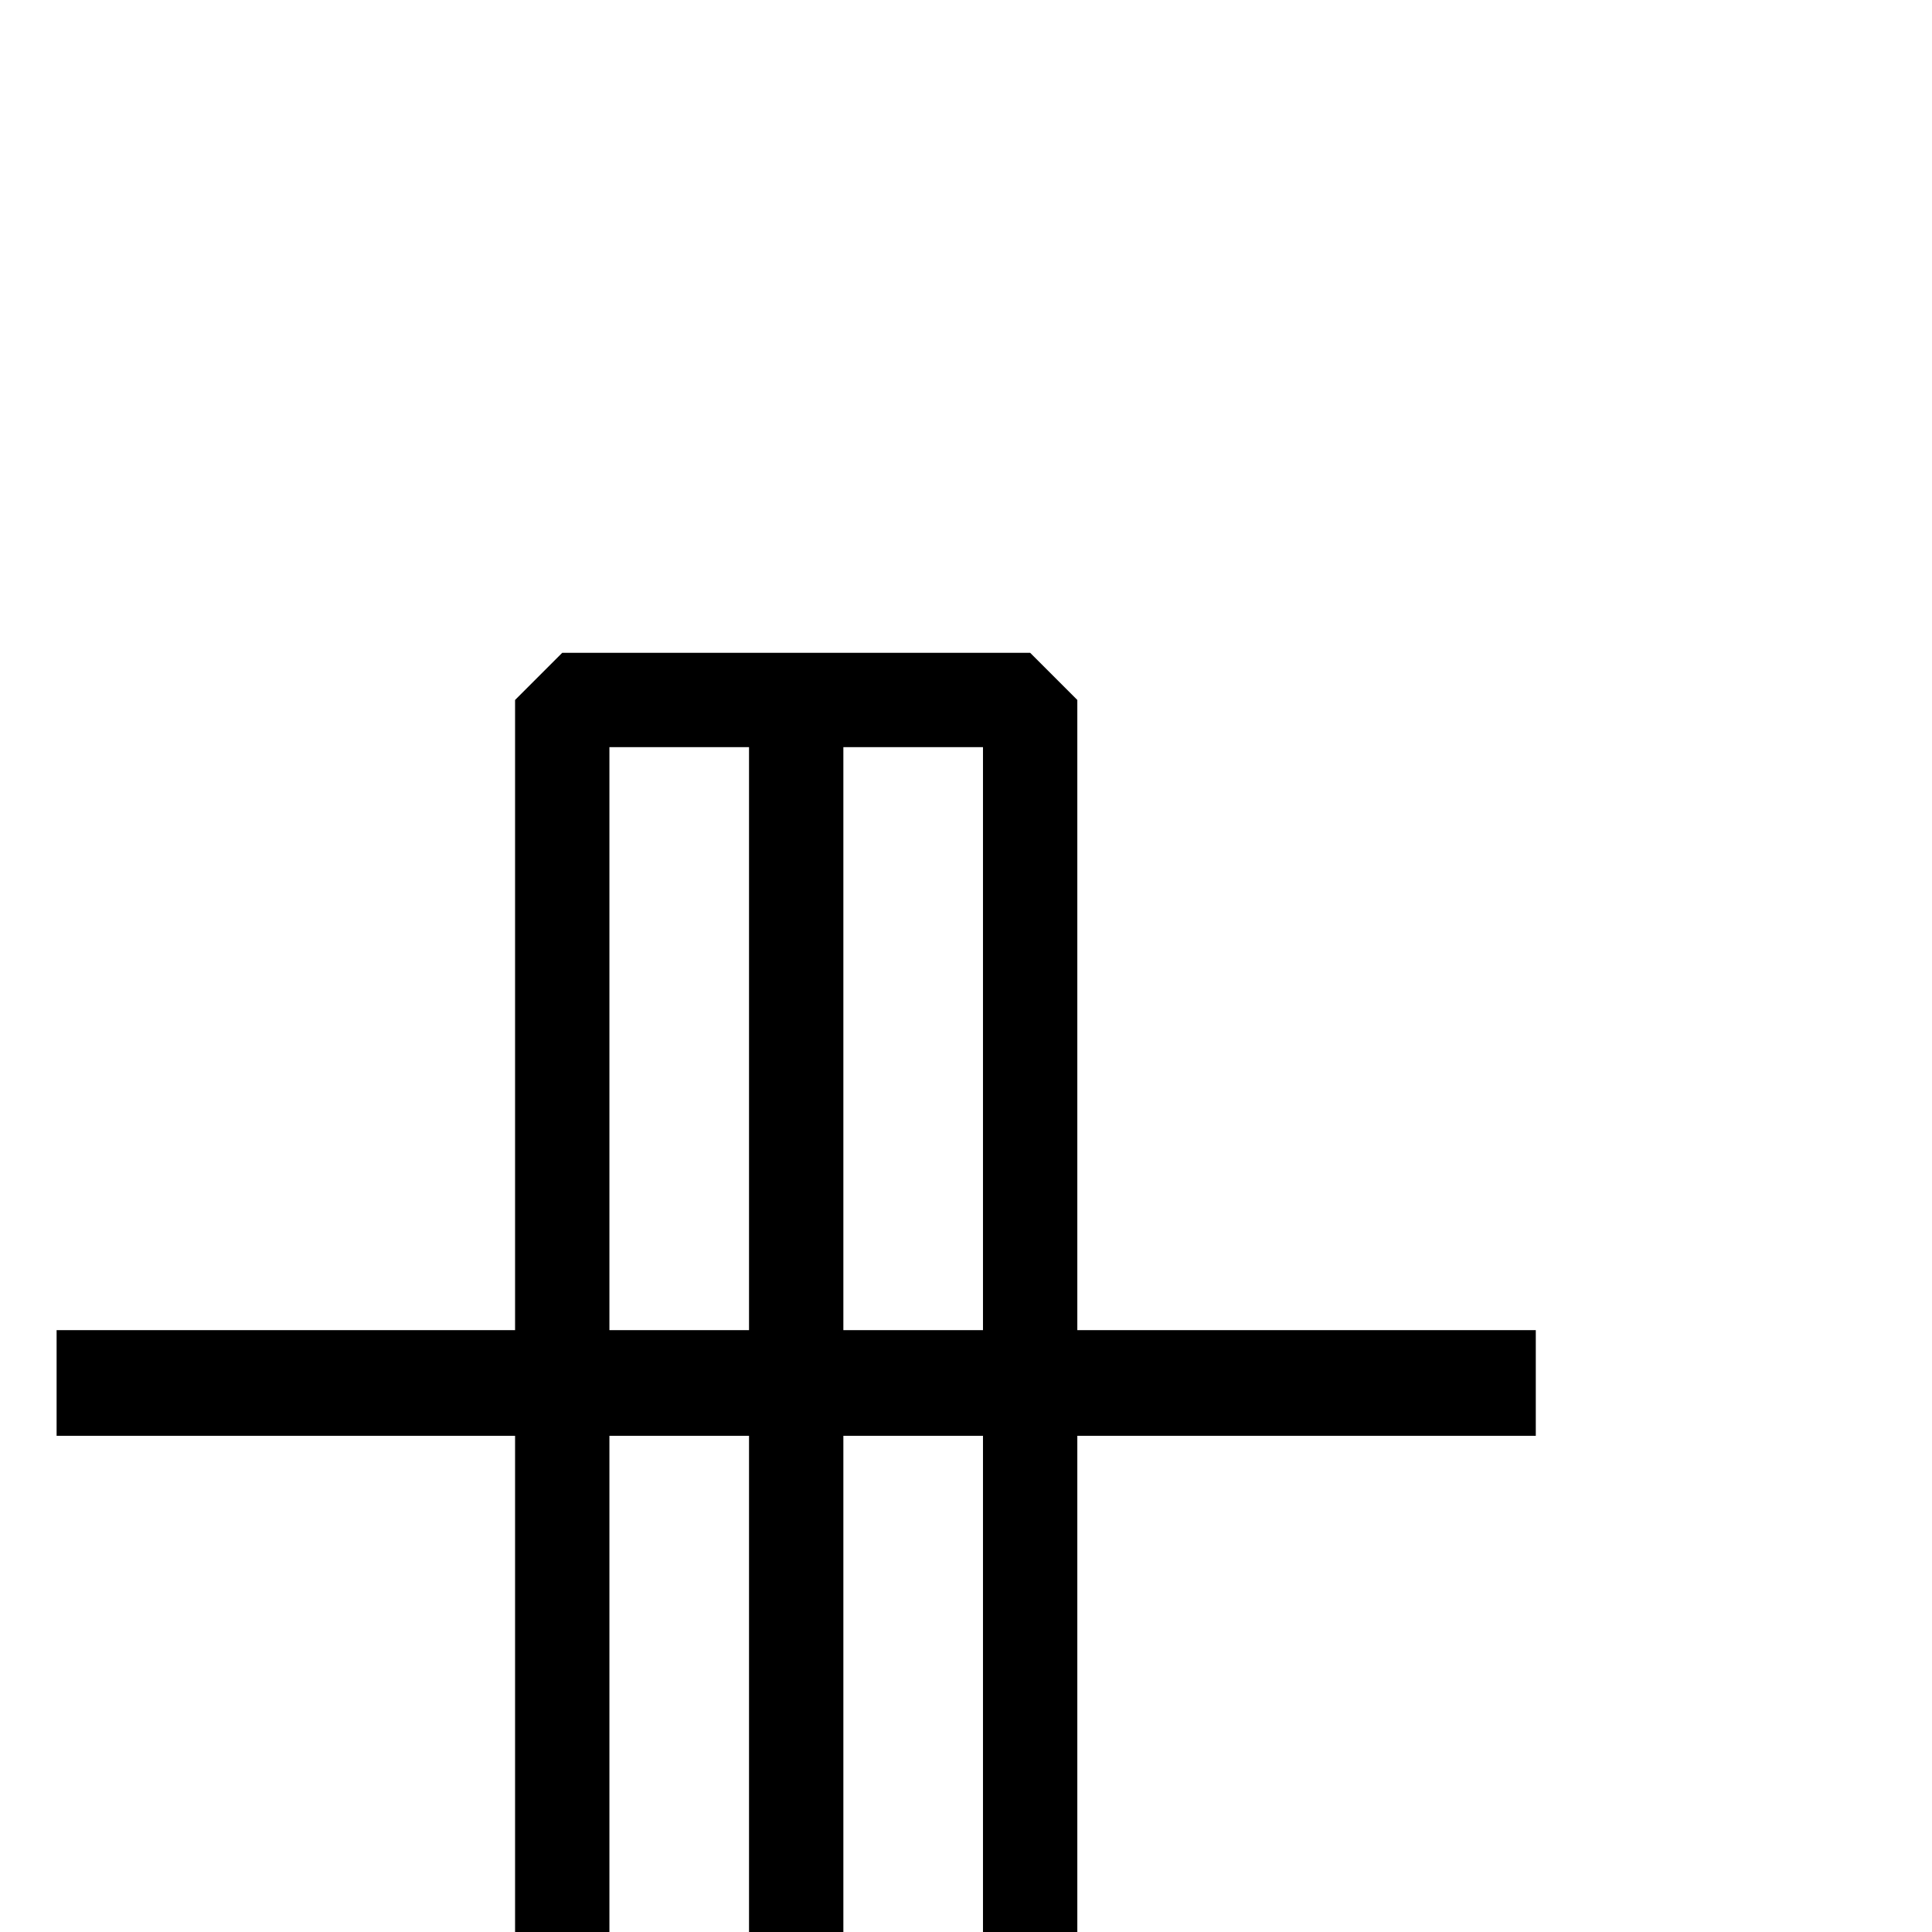 <?xml version="1.0" standalone="no"?>
<!DOCTYPE svg PUBLIC "-//W3C//DTD SVG 1.1//EN" "http://www.w3.org/Graphics/SVG/1.1/DTD/svg11.dtd" >
<svg viewBox="0 -442 2048 2048">
  <g transform="matrix(1 0 0 -1 0 1606)">
   <path fill="currentColor"
d="M1628 526h-486v-668l-50 -50h-496l-50 50v668h-486v112h486v668l50 50h496l50 -50v-668h486v-112zM1042 638v618h-148v-618h148zM794 638v618h-148v-618h148zM1042 -92v618h-148v-618h148zM794 -92v618h-148v-618h148z" />
  </g>

</svg>
